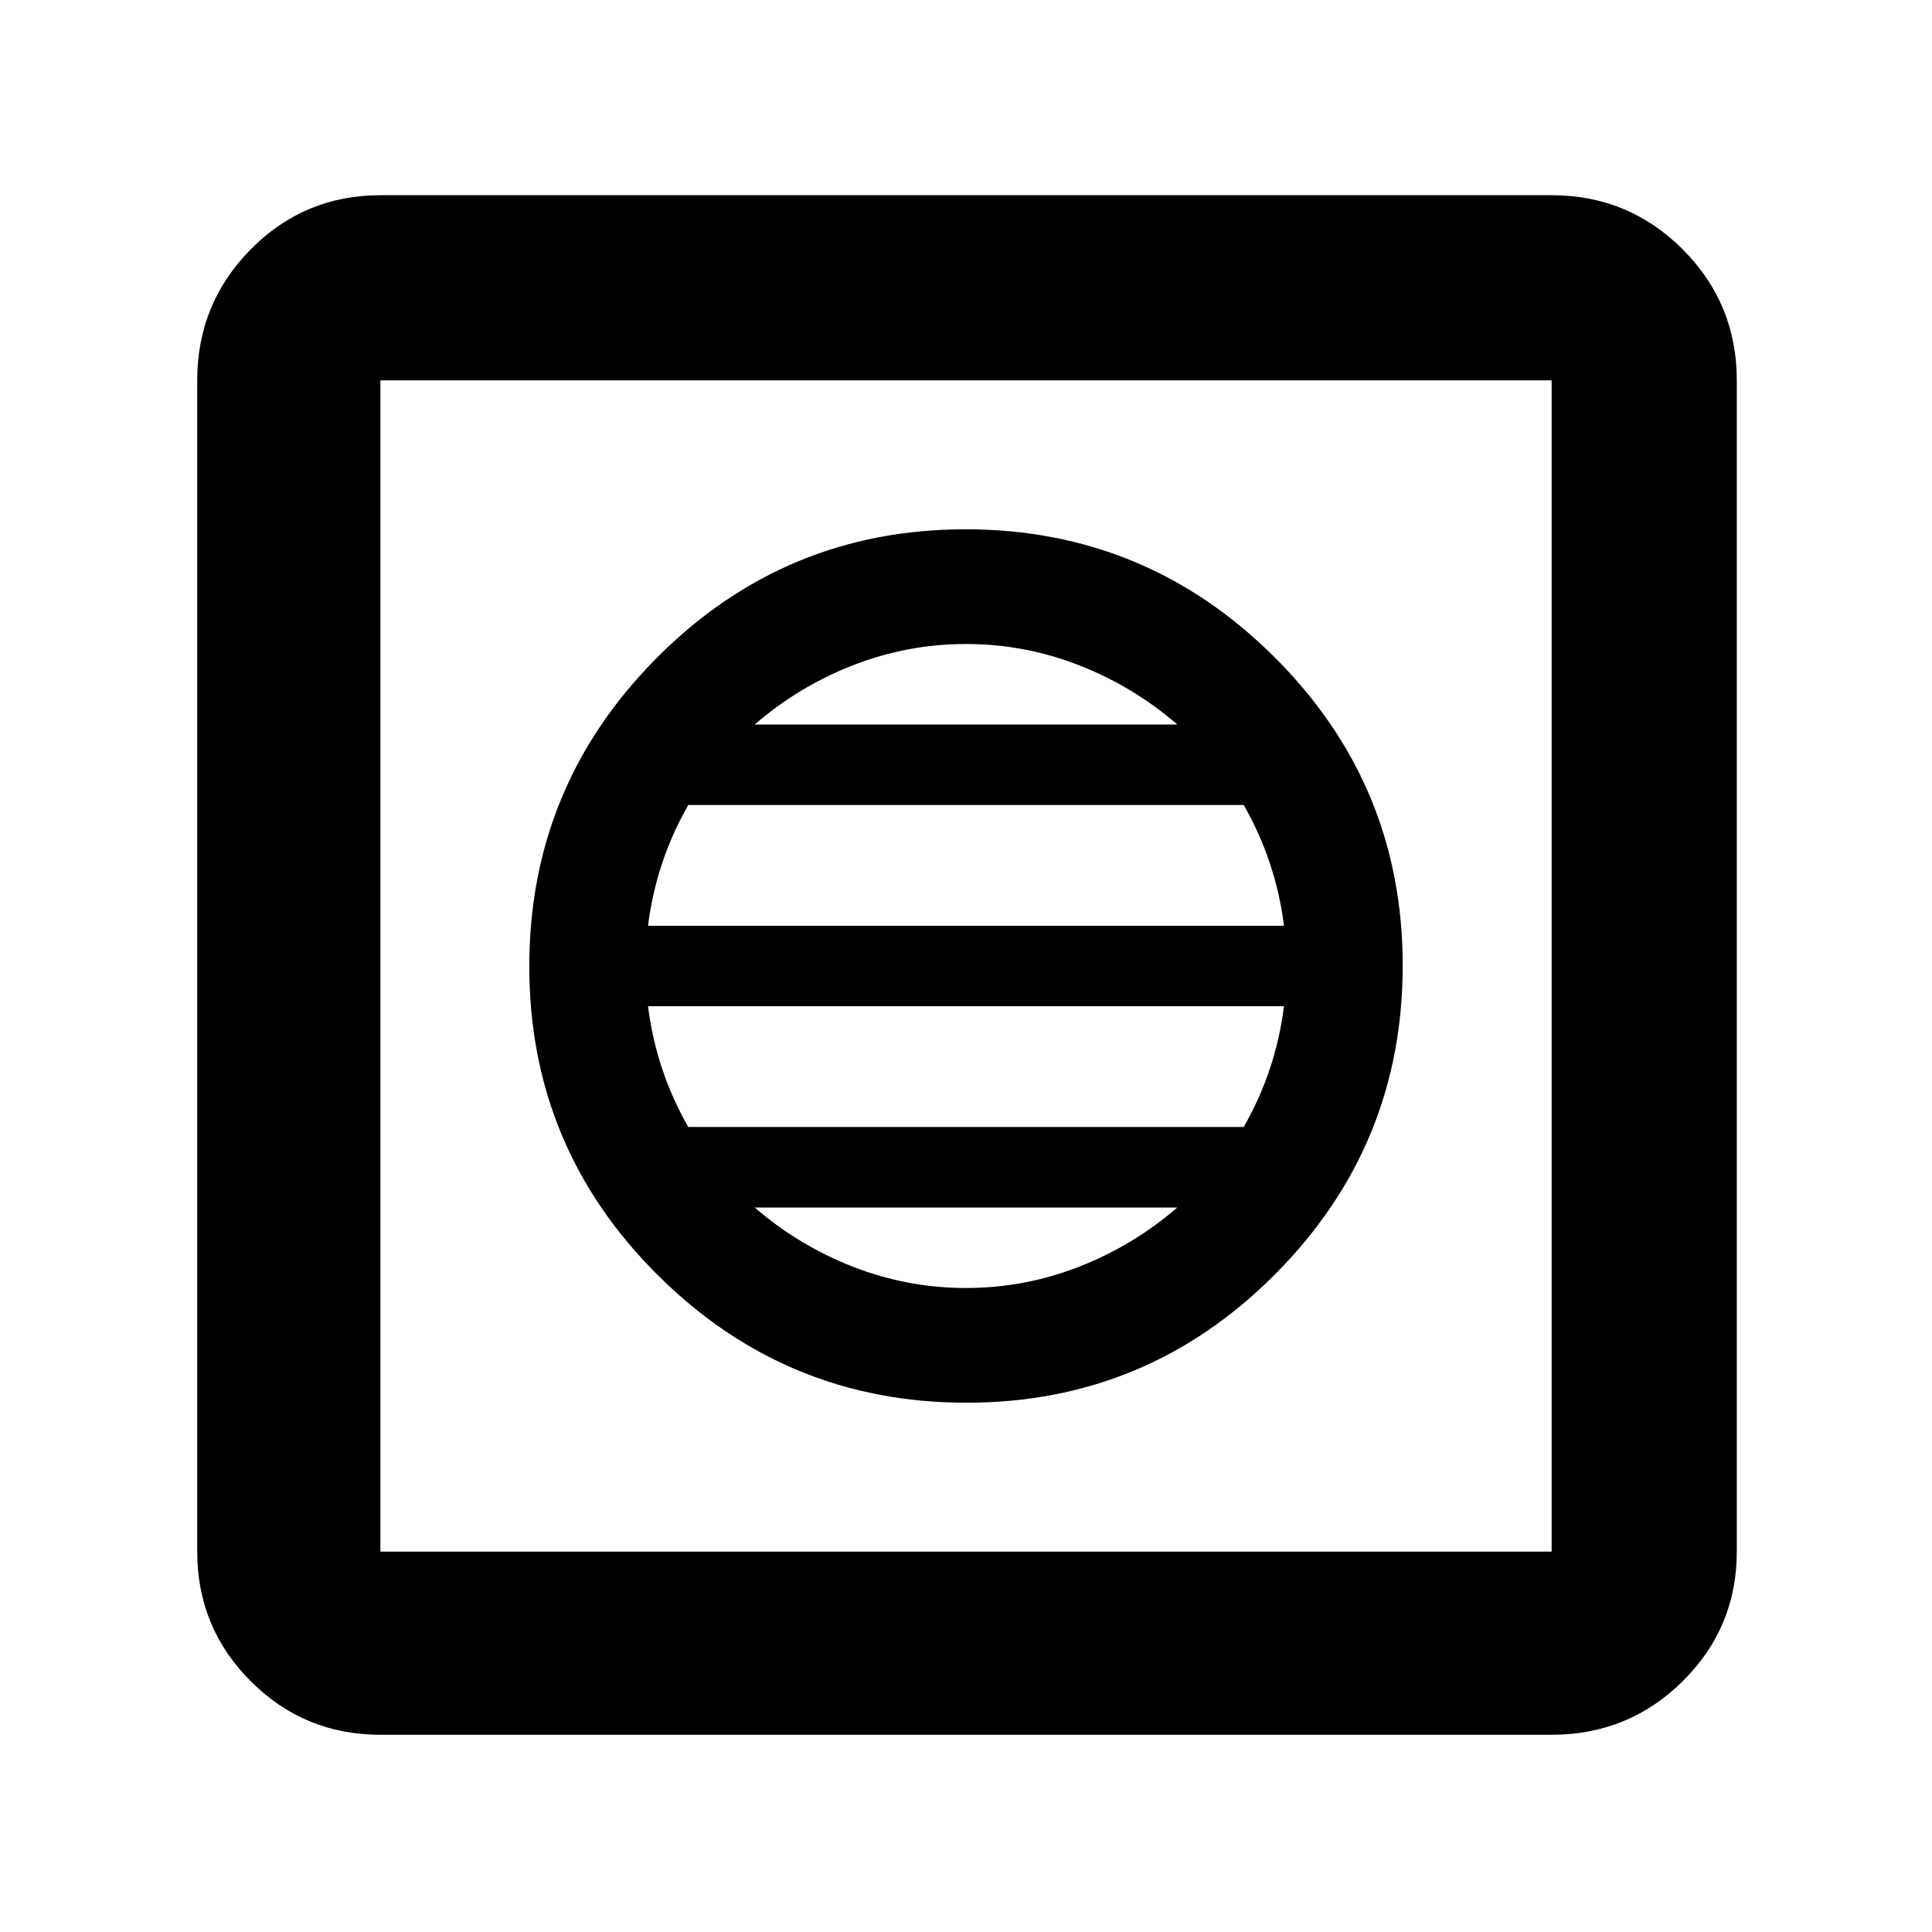 <svg xmlns="http://www.w3.org/2000/svg" height="48" viewBox="0 -960 960 960" width="48"><path d="M480.24-263q89.76 0 153.26-63.74 63.5-63.73 63.5-153.5 0-89.76-63.74-153.26-63.73-63.5-153.5-63.5-89.76 0-153.26 63.74-63.5 63.73-63.5 153.5 0 89.76 63.74 153.26 63.73 63.5 153.5 63.5Zm-.24-57q-29 0-56-10.5T375-360h210q-22 19-49 29.5T480-320Zm-138-80q-8-14-13-29t-7-31h316q-2 16-7 31t-13 29H342Zm-20-100q2-16 7-31t13-29h276q8 14 13 29t7 31H322Zm53-100q22-19 49-29.5t56-10.5q29 0 56 10.5t49 29.5H375ZM189-98q-37.8 0-64.4-26.6Q98-151.2 98-189v-582q0-38.21 26.6-65.11Q151.2-863 189-863h582q38.21 0 65.11 26.89Q863-809.21 863-771v582q0 37.8-26.89 64.4Q809.21-98 771-98H189Zm0-91h582v-582H189v582Zm0-582v582-582Z"/></svg>